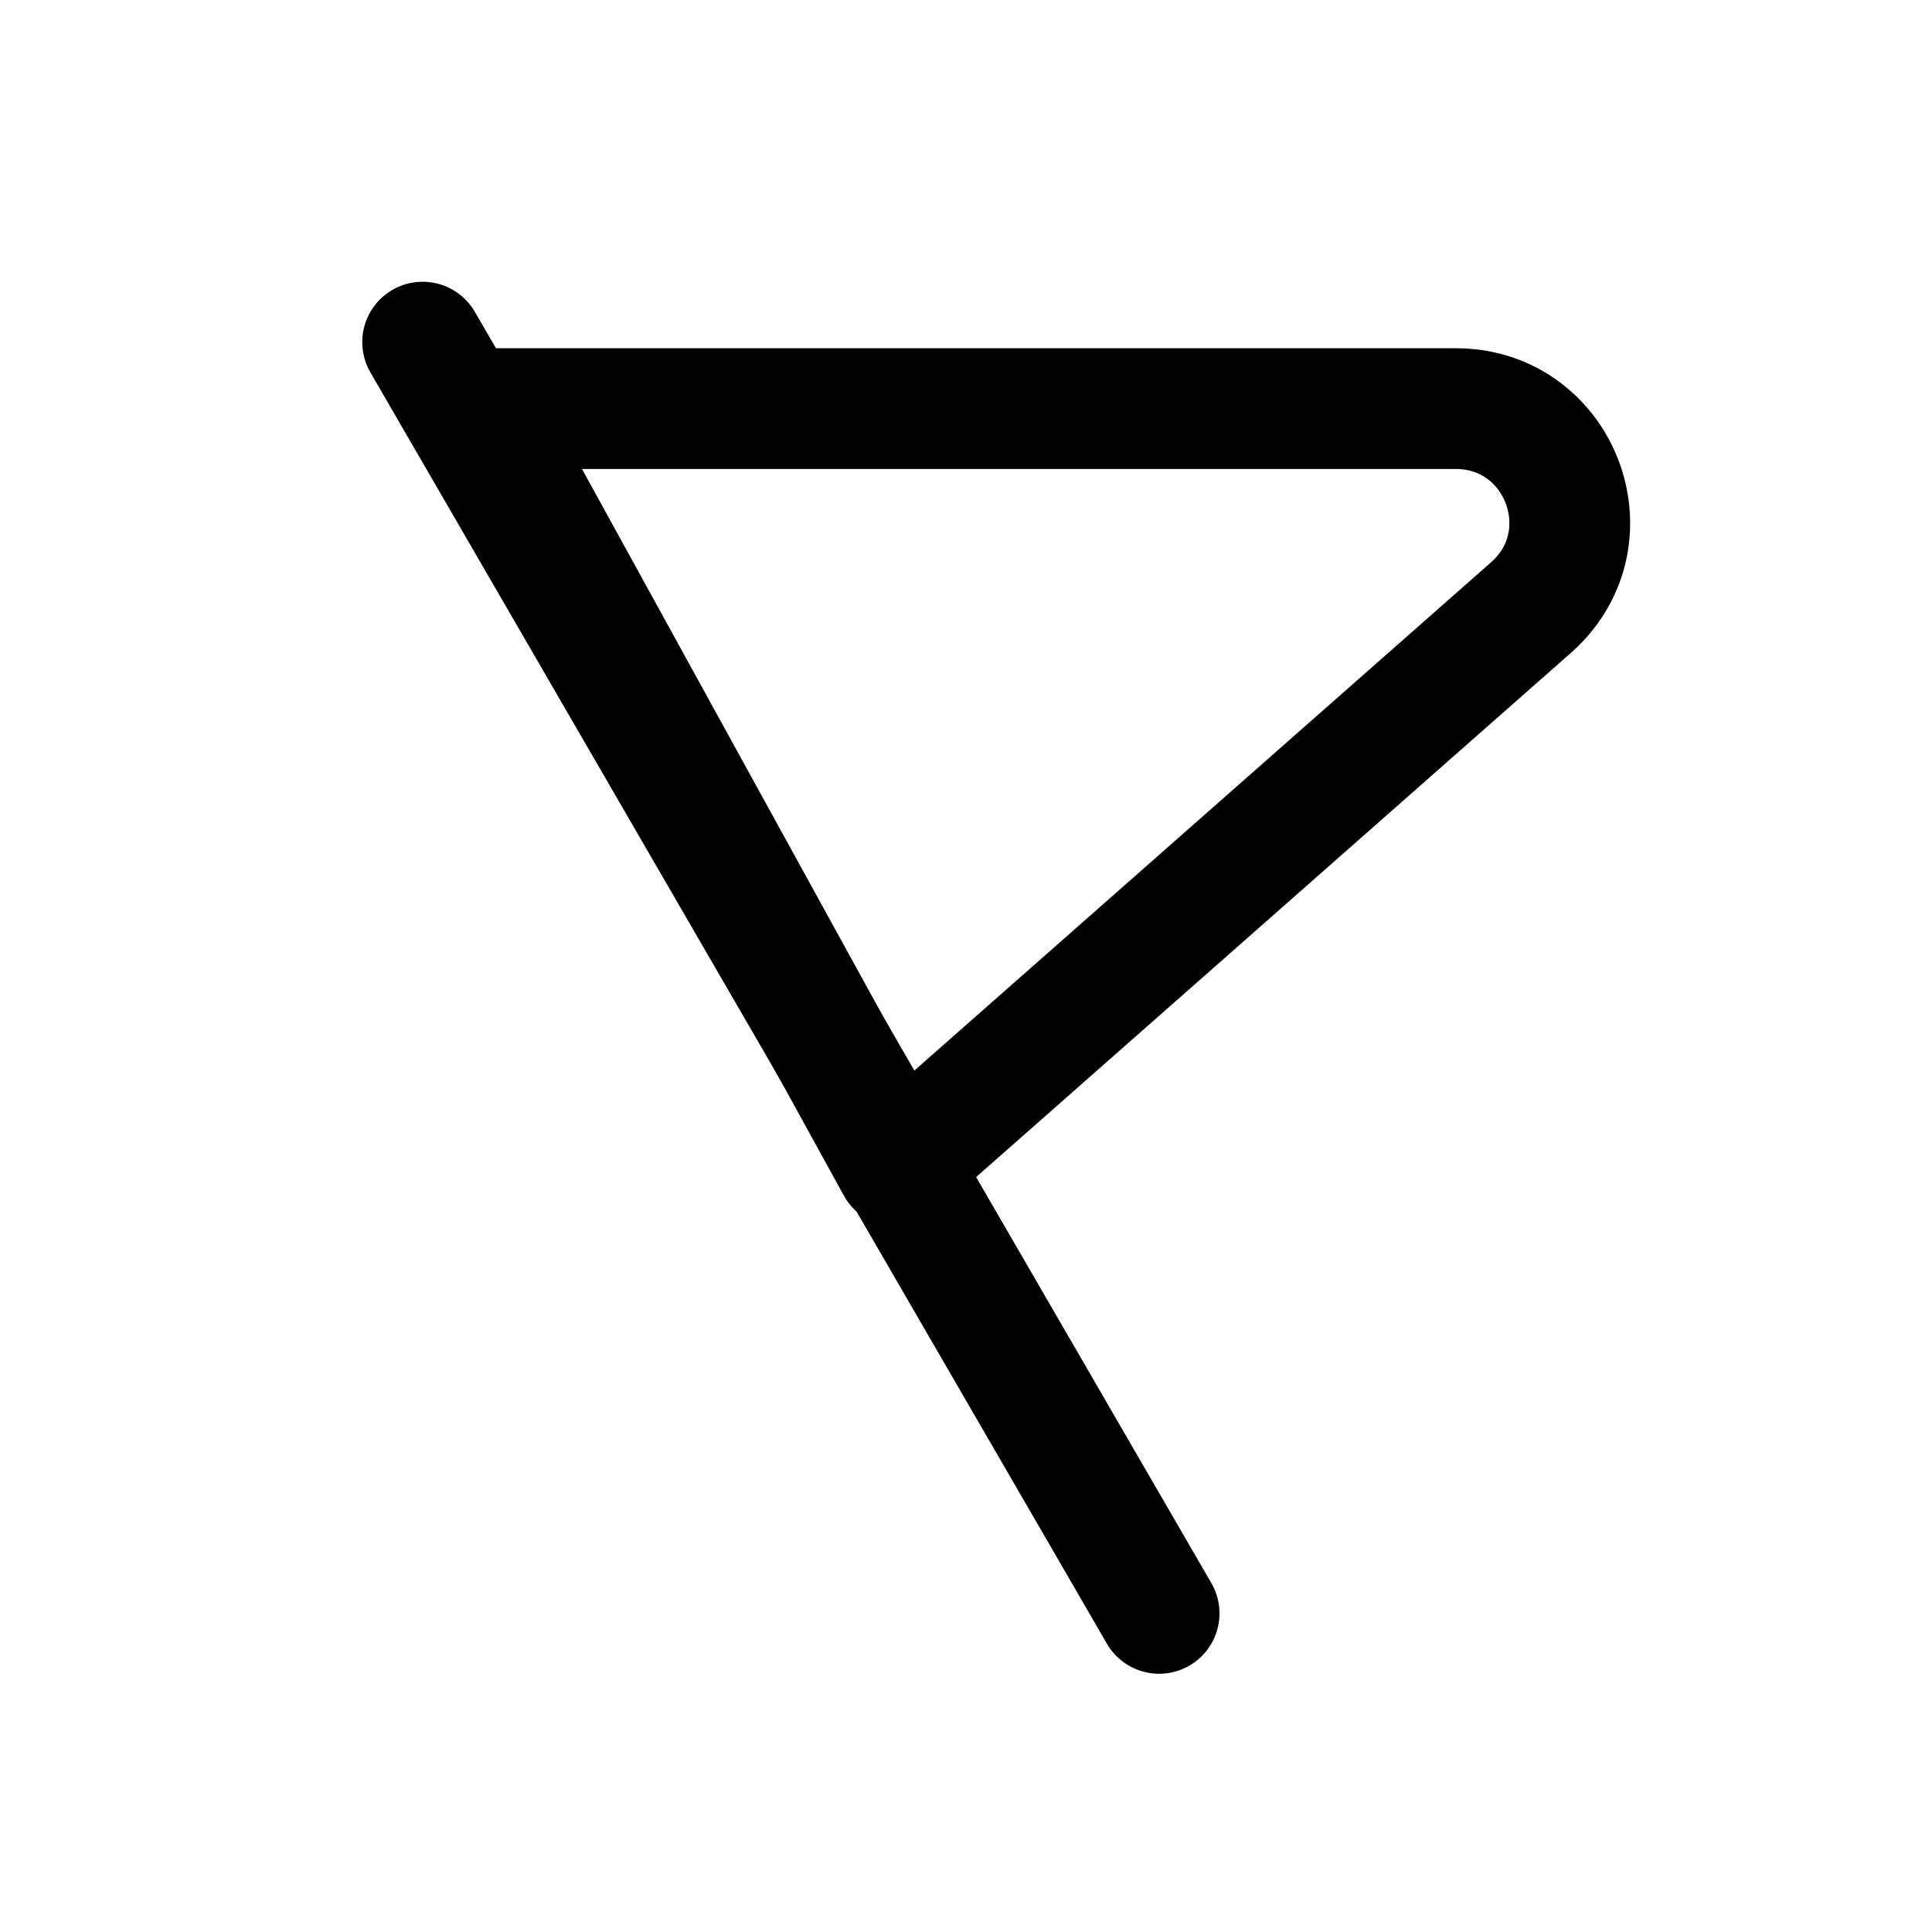 <svg width="24" height="24" viewBox="0 0 24 24" fill="none" xmlns="http://www.w3.org/2000/svg">
<path d="M5.25 4.25C5.311 4.354 14.399 20.042 14.399 20.042" stroke="black" stroke-width="1.5" stroke-linecap="round" stroke-linejoin="round"/>
<path fill-rule="evenodd" clip-rule="evenodd" d="M5.961 5.076H18.085C19.375 5.076 19.99 6.663 19.036 7.532L11.14 14.491L5.961 5.076Z" stroke="black" stroke-width="1.5" stroke-linecap="round" stroke-linejoin="round"/>
</svg>
